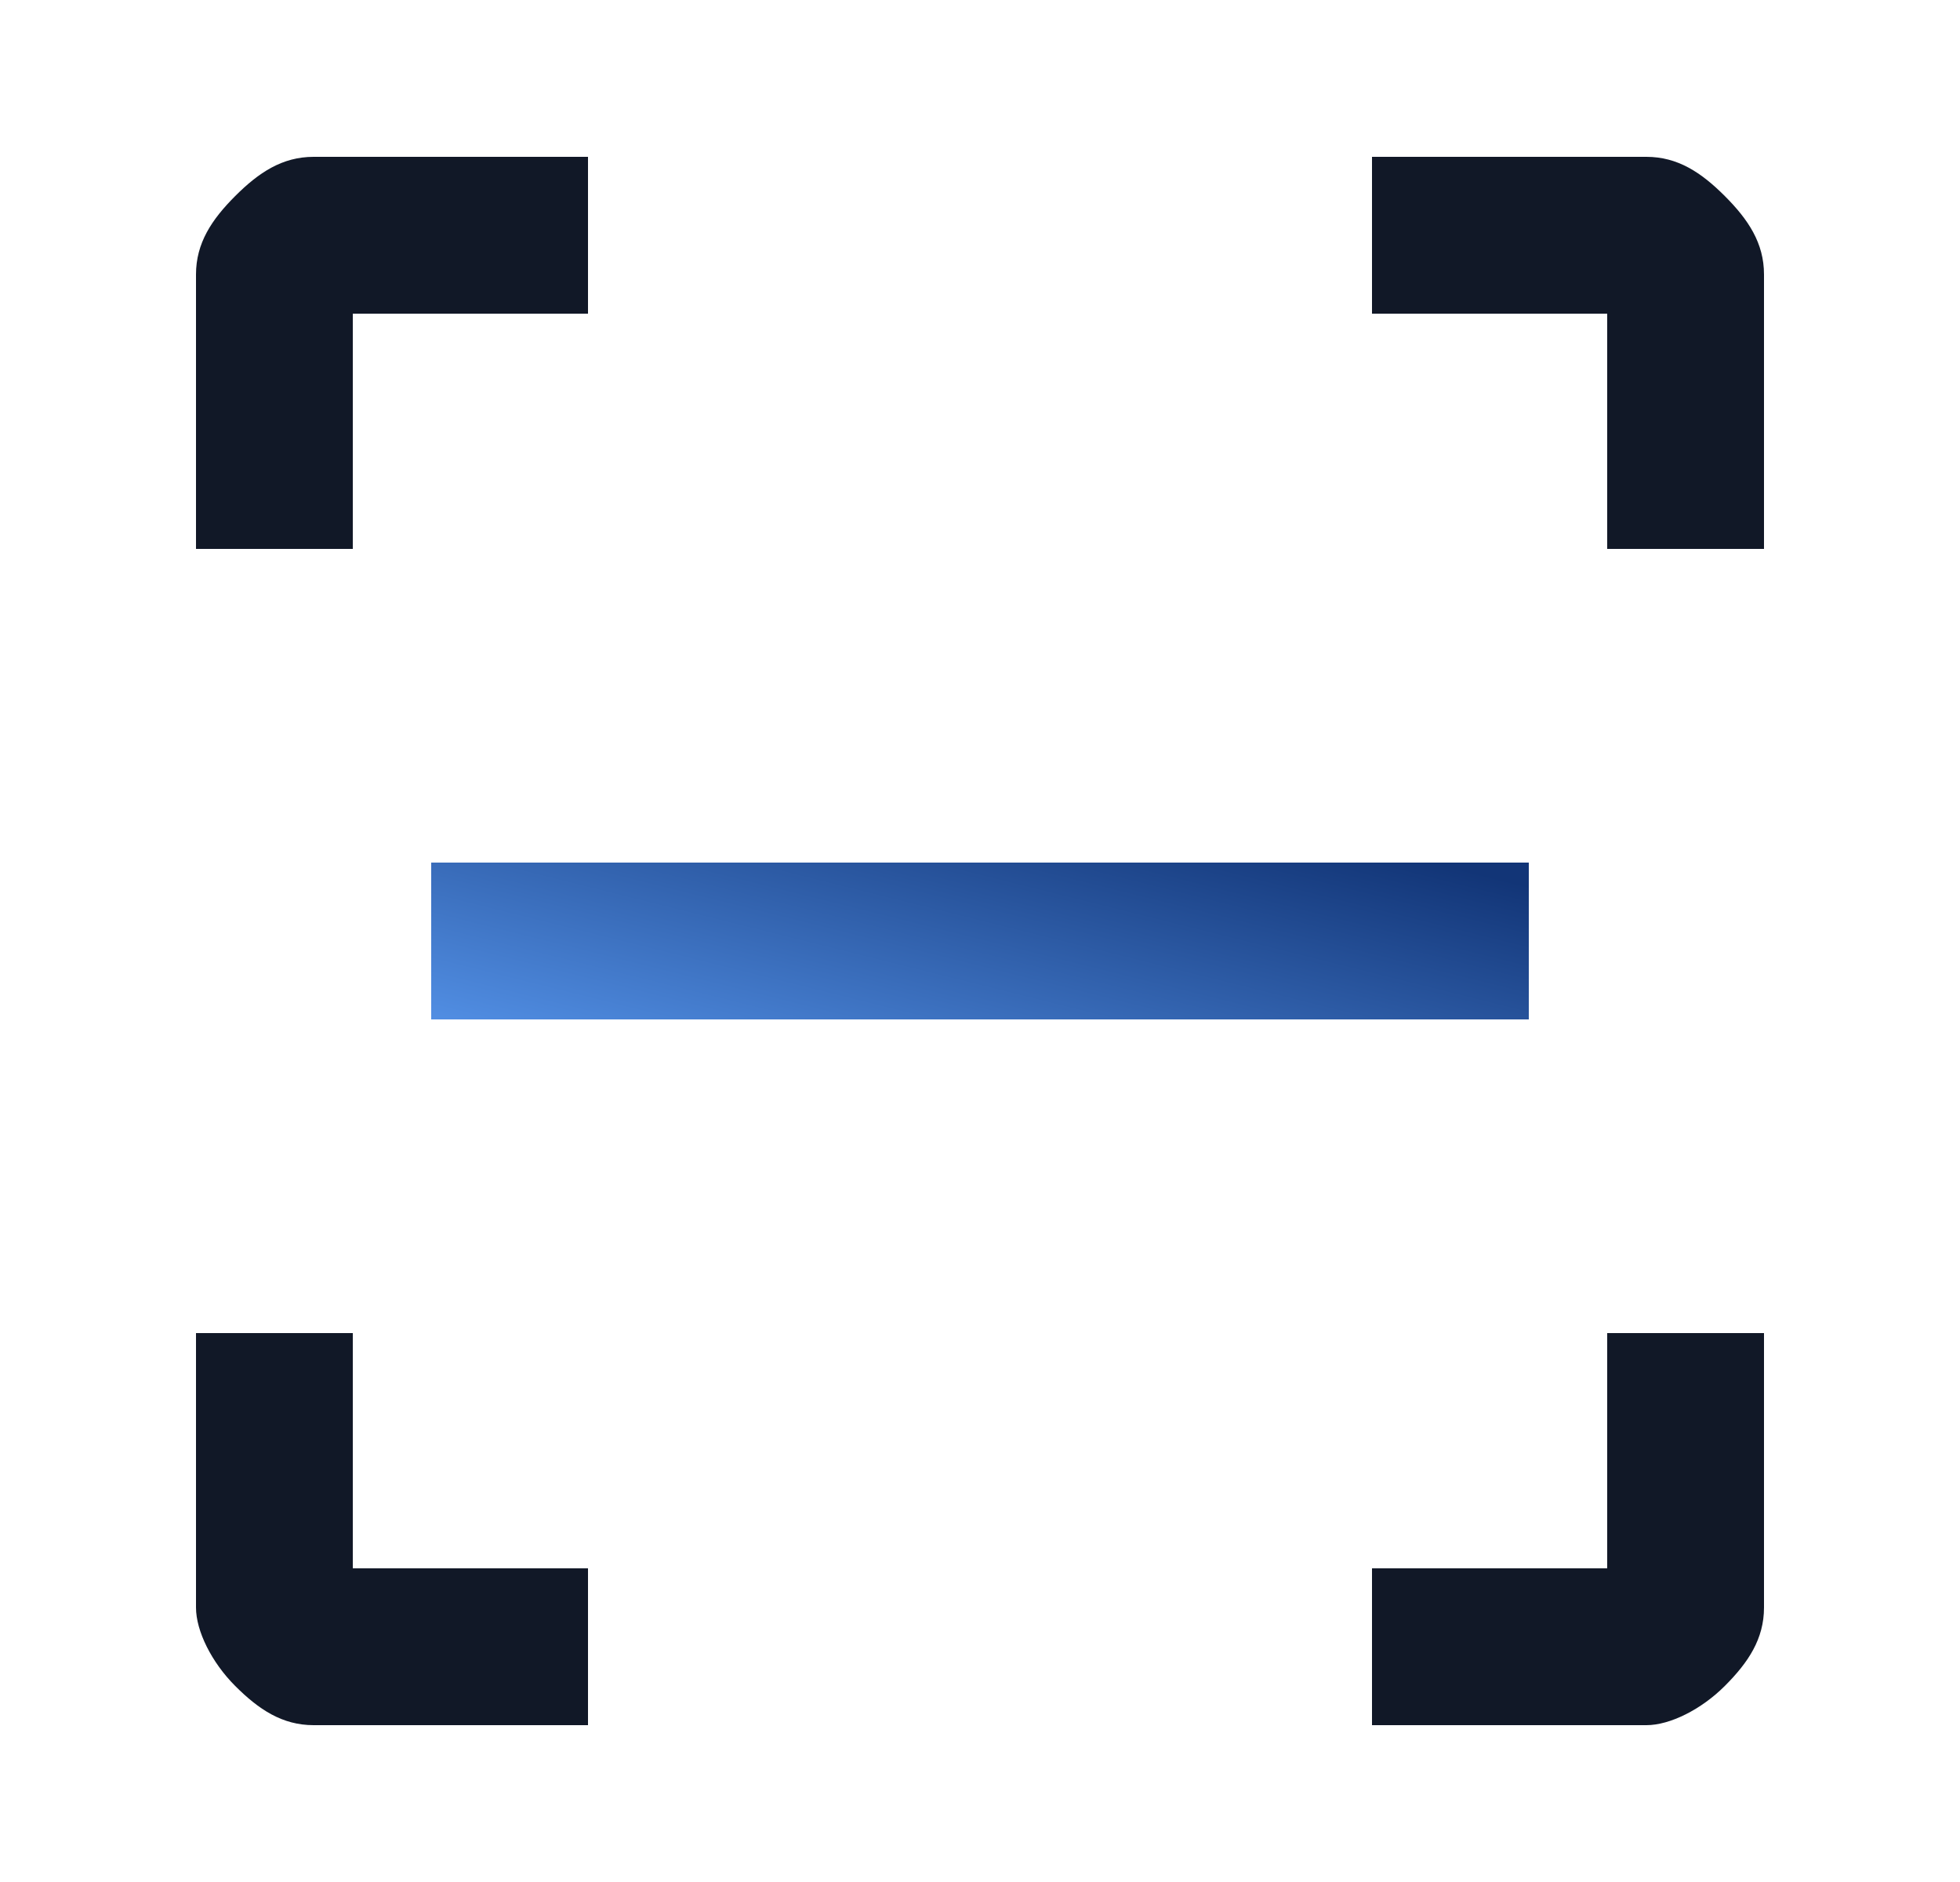 <svg width="25" height="24" viewBox="0 0 25 24" fill="none" xmlns="http://www.w3.org/2000/svg">
<path d="M17.5 22V20H20.5V17H22.5V20.5C22.5 20.9 22.3 21.2 22 21.5C21.7 21.8 21.3 22 21 22H17.5ZM7.5 22H4C3.6 22 3.3 21.8 3 21.5C2.7 21.2 2.5 20.8 2.5 20.5V17H4.5V20H7.5V22ZM17.5 2H21C21.4 2 21.7 2.2 22 2.5C22.3 2.8 22.5 3.1 22.5 3.5V7H20.5V4H17.5V2ZM7.5 2V4H4.5V7H2.5V3.5C2.5 3.1 2.7 2.8 3 2.5C3.3 2.2 3.6 2 4 2H7.5ZM19.5 11H5.5V13H19.5V11Z" fill="#111827"/>
<rect x="5.5" y="11" width="14" height="2" fill="url(#paint0_linear_398_2508)"/>
<defs>
<linearGradient id="paint0_linear_398_2508" x1="18.706" y1="11.096" x2="17.482" y2="15.994" gradientUnits="userSpaceOnUse">
<stop stop-color="#123577"/>
<stop offset="1" stop-color="#518EE3"/>
</linearGradient>
</defs>
</svg>
